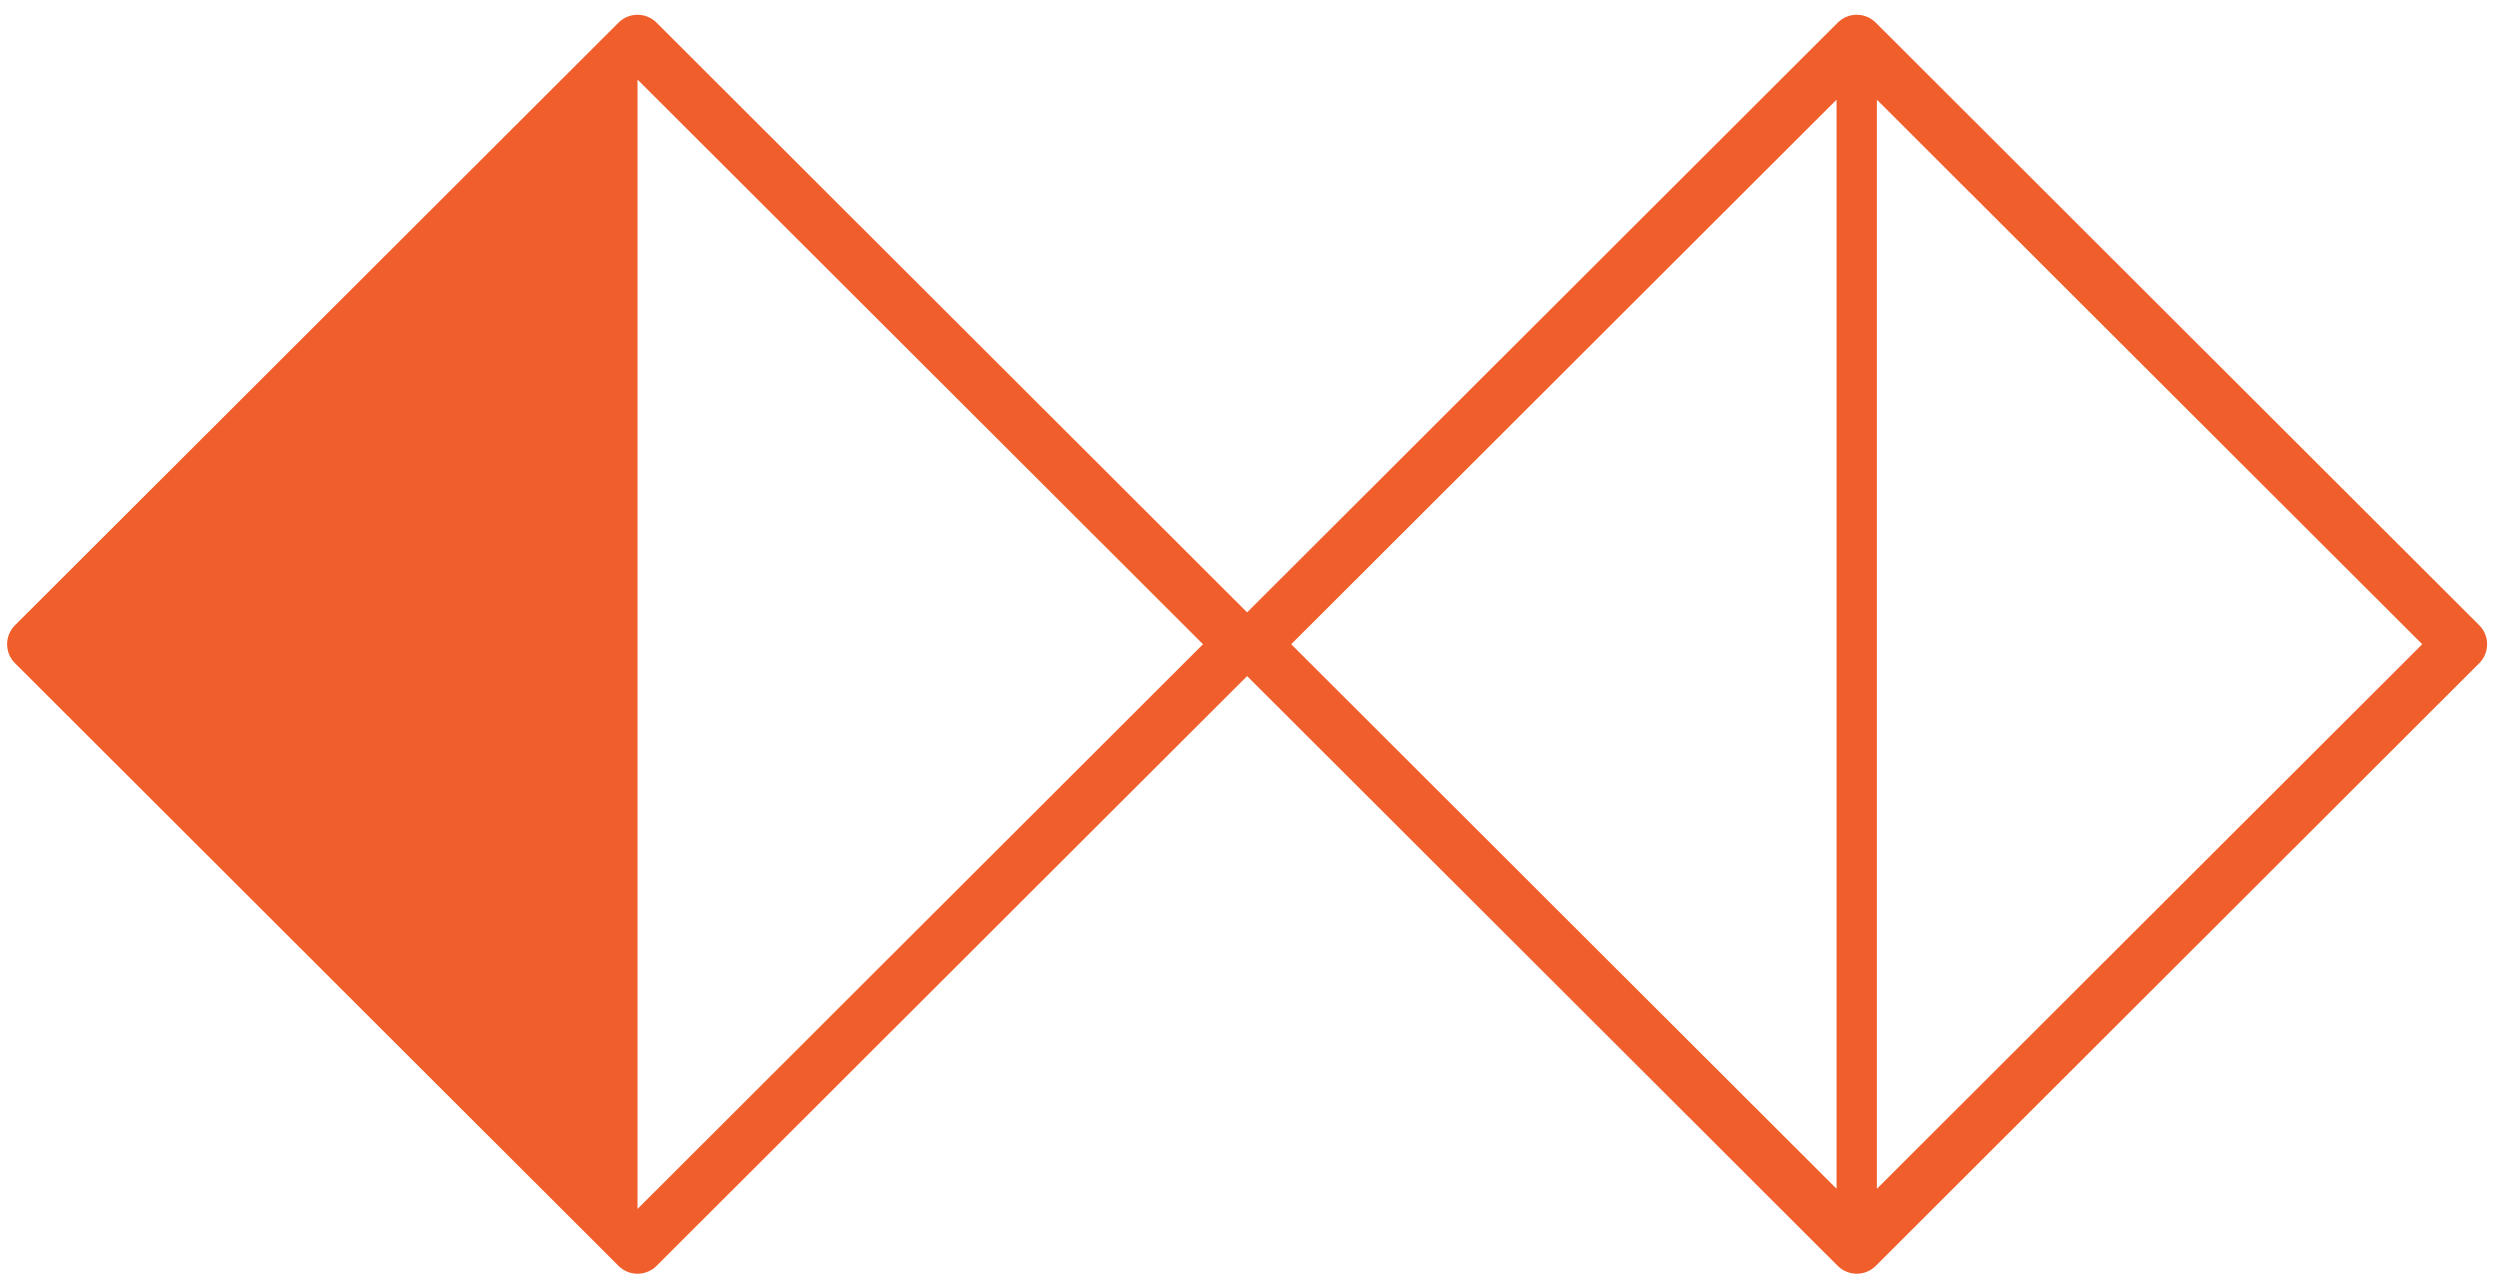 <?xml version="1.0" encoding="UTF-8"?>
<svg width="130px" height="67px" viewBox="0 0 130 67" version="1.1" xmlns="http://www.w3.org/2000/svg" xmlns:xlink="http://www.w3.org/1999/xlink">
    <!-- Generator: Sketch 46.2 (44496) - http://www.bohemiancoding.com/sketch -->
    <title>design-thinking</title>
    <desc>Created with Sketch.</desc>
    <defs></defs>
    <g id="Page-1" stroke="none" stroke-width="1" fill="none" fill-rule="evenodd">
        <g id="design-thinking" fill-rule="nonzero" fill="#F05E2C">
            <g id="noun_807988_cc">
                <path d="M128.921,32.513 L97.539,1.177 C96.993,0.631 96.109,0.631 95.563,1.177 L64.85,31.843 L34.14,1.177 C33.593,0.631 32.71,0.631 32.163,1.177 L0.78,32.513 C0.517,32.774 0.37,33.129 0.37,33.5 C0.37,33.871 0.517,34.226 0.78,34.487 L32.163,65.825 C32.426,66.087 32.78,66.234 33.151,66.234 C33.523,66.234 33.878,66.087 34.14,65.825 L64.85,35.157 L95.563,65.825 C95.825,66.087 96.179,66.234 96.551,66.234 C96.923,66.234 97.278,66.087 97.539,65.825 L128.921,34.487 C129.466,33.941 129.466,33.058 128.921,32.513 Z M33.151,62.864 L33.151,62.864 L33.151,4.137 L33.151,4.137 L62.557,33.5 L33.151,62.864 Z M95.501,5.183 L95.501,61.816 L67.143,33.5 L95.501,5.183 Z M97.598,61.817 L97.598,5.184 L125.956,33.5 L97.598,61.817 Z" id="Shape"></path>
            </g>
        </g>
    </g>
</svg>